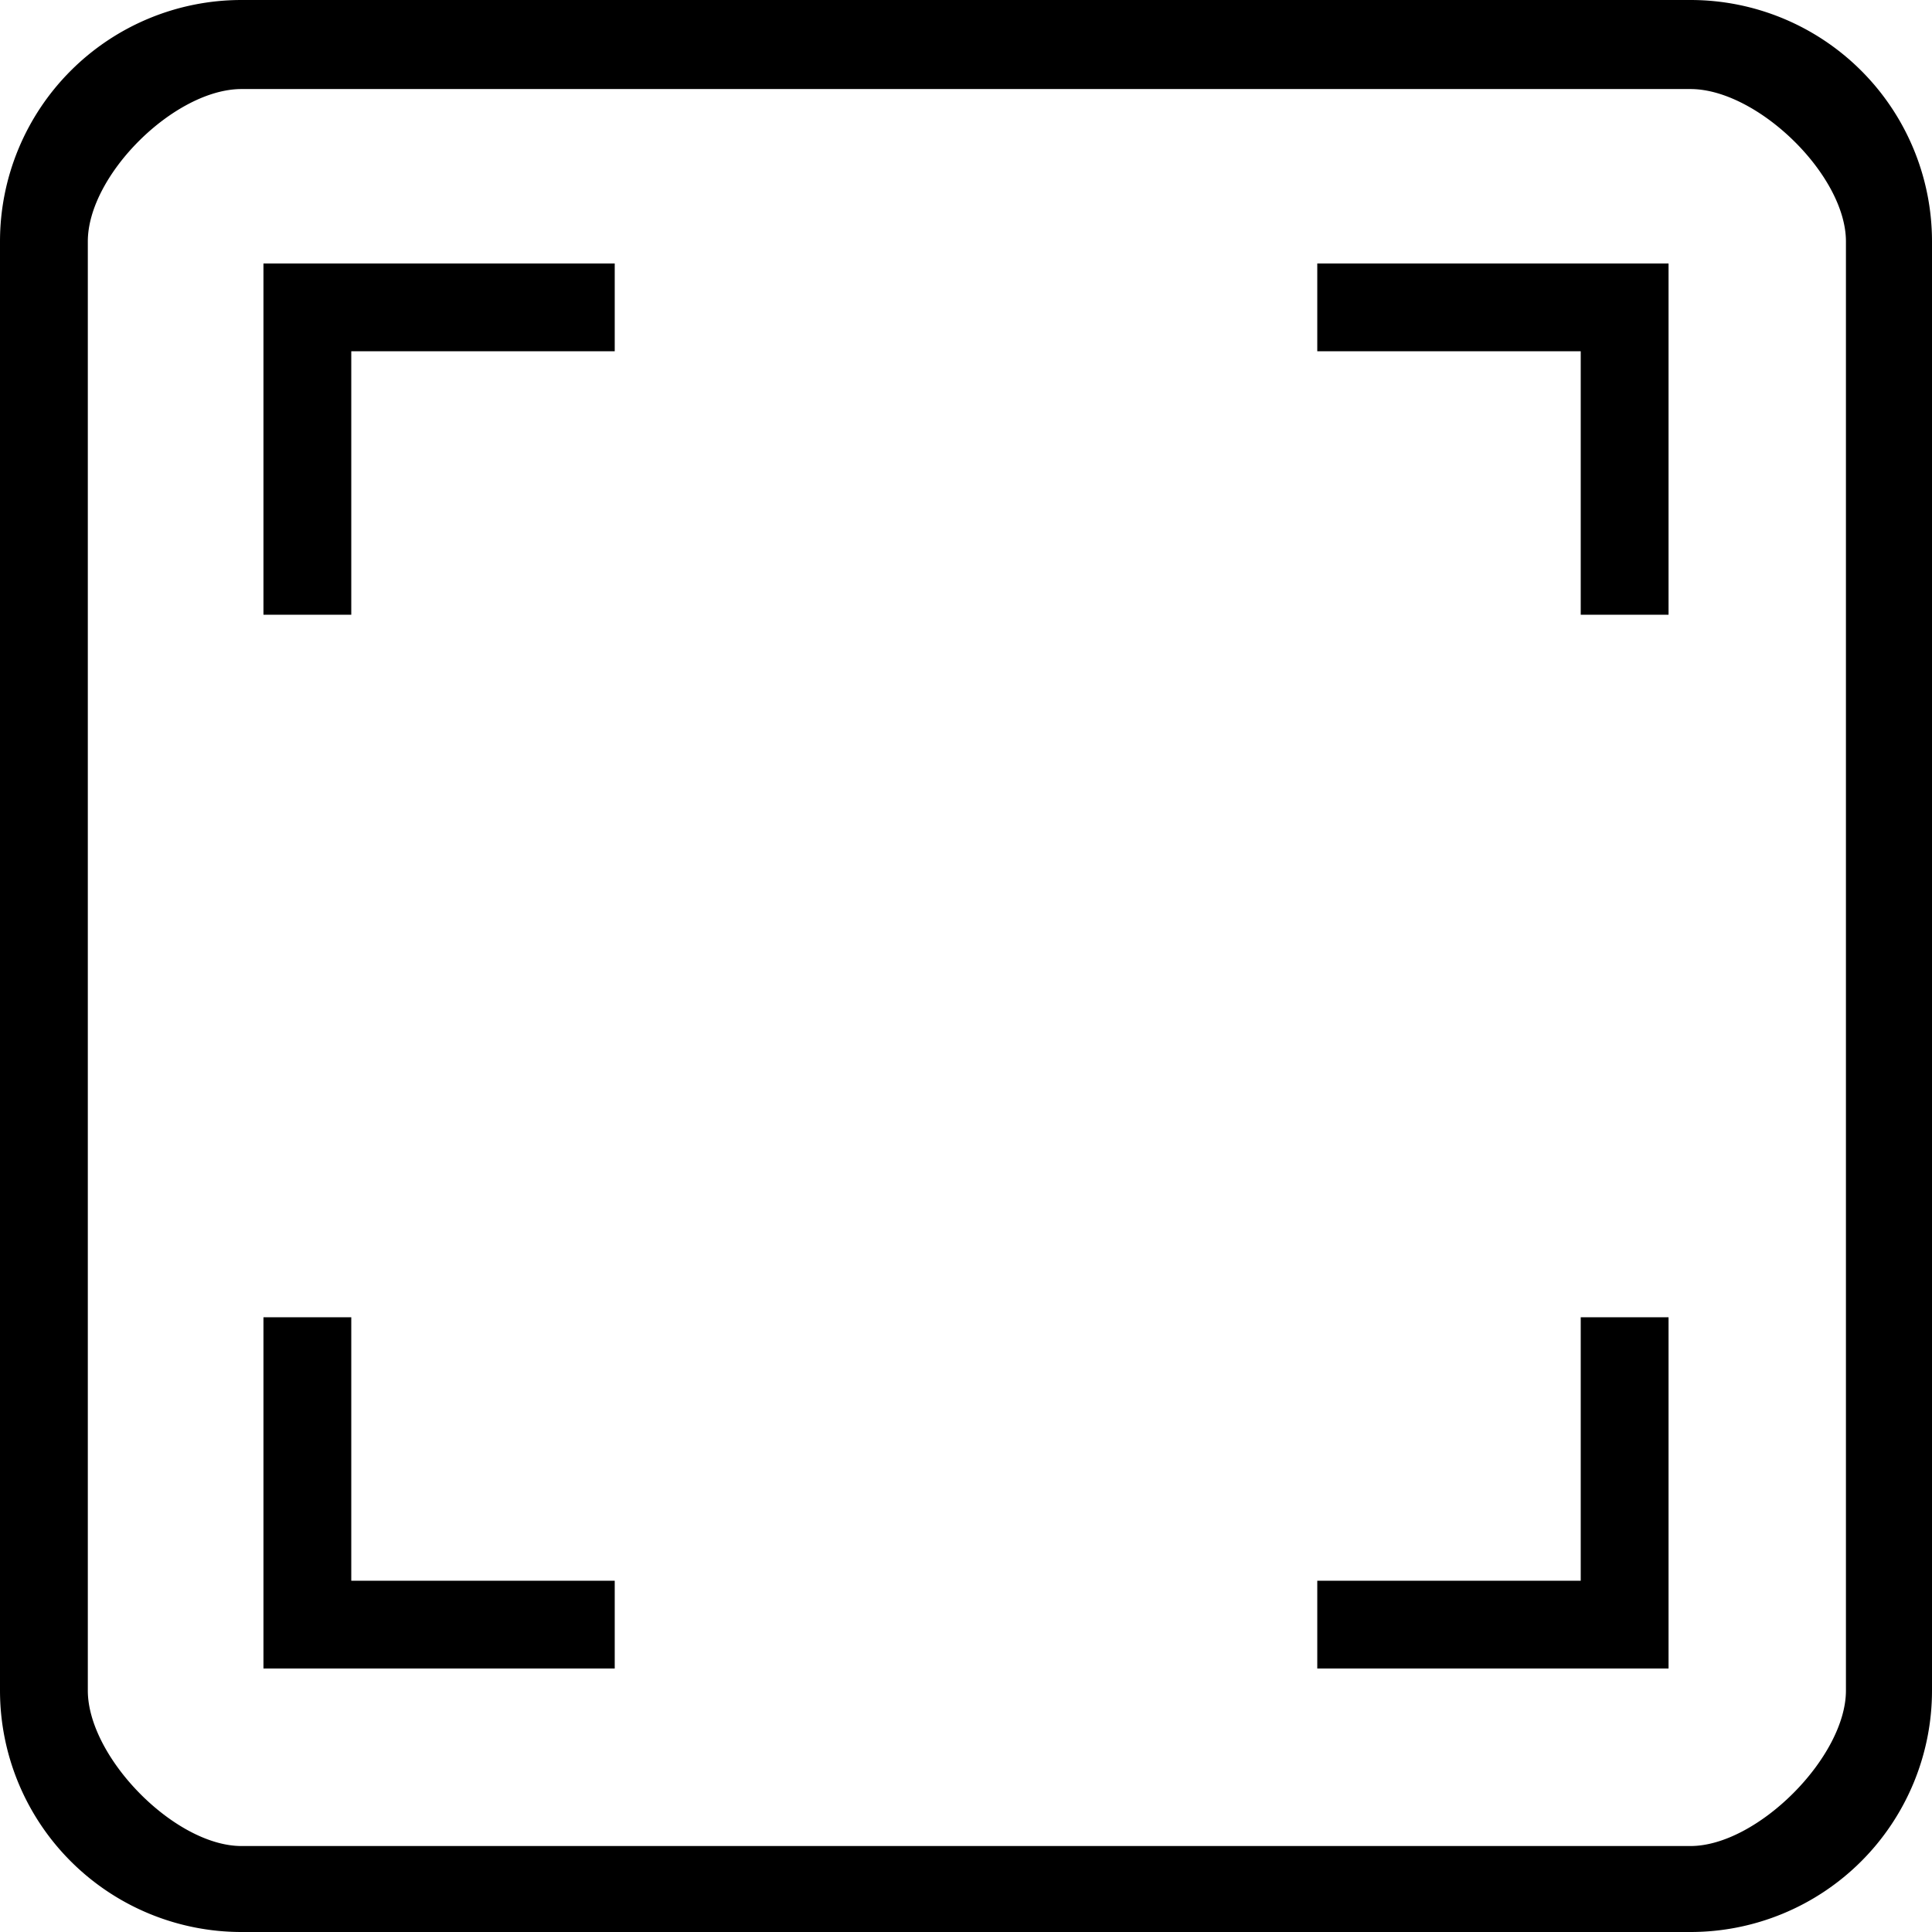 <svg xmlns="http://www.w3.org/2000/svg" width="22" height="22" viewBox="0 0 22 22">
    <g fill="#000" fill-rule="nonzero">
        <path d="M19.25 21.021H2.75C1.991 21.021 1 20.01 1 19.25V2.75c0-.759.991-1.736 1.75-1.736h16.5c.759 0 1.77.977 1.77 1.736v16.5c0 .759-1.011 1.771-1.77 1.771zM2.75 0A2.75 2.75 0 0 0 0 2.75v16.5A2.75 2.75 0 0 0 2.75 22h16.5A2.75 2.75 0 0 0 22 19.25V2.75A2.75 2.75 0 0 0 19.25 0H2.75z"/>
        <path d="M7 4H4v3H3V3h4v1zm11 3V4h-3V3h4v4h-1zm-3 11h3v-3h1v4h-4v-1zM4 15v3h3v1H3v-4h1z"/>
    </g>
</svg>
